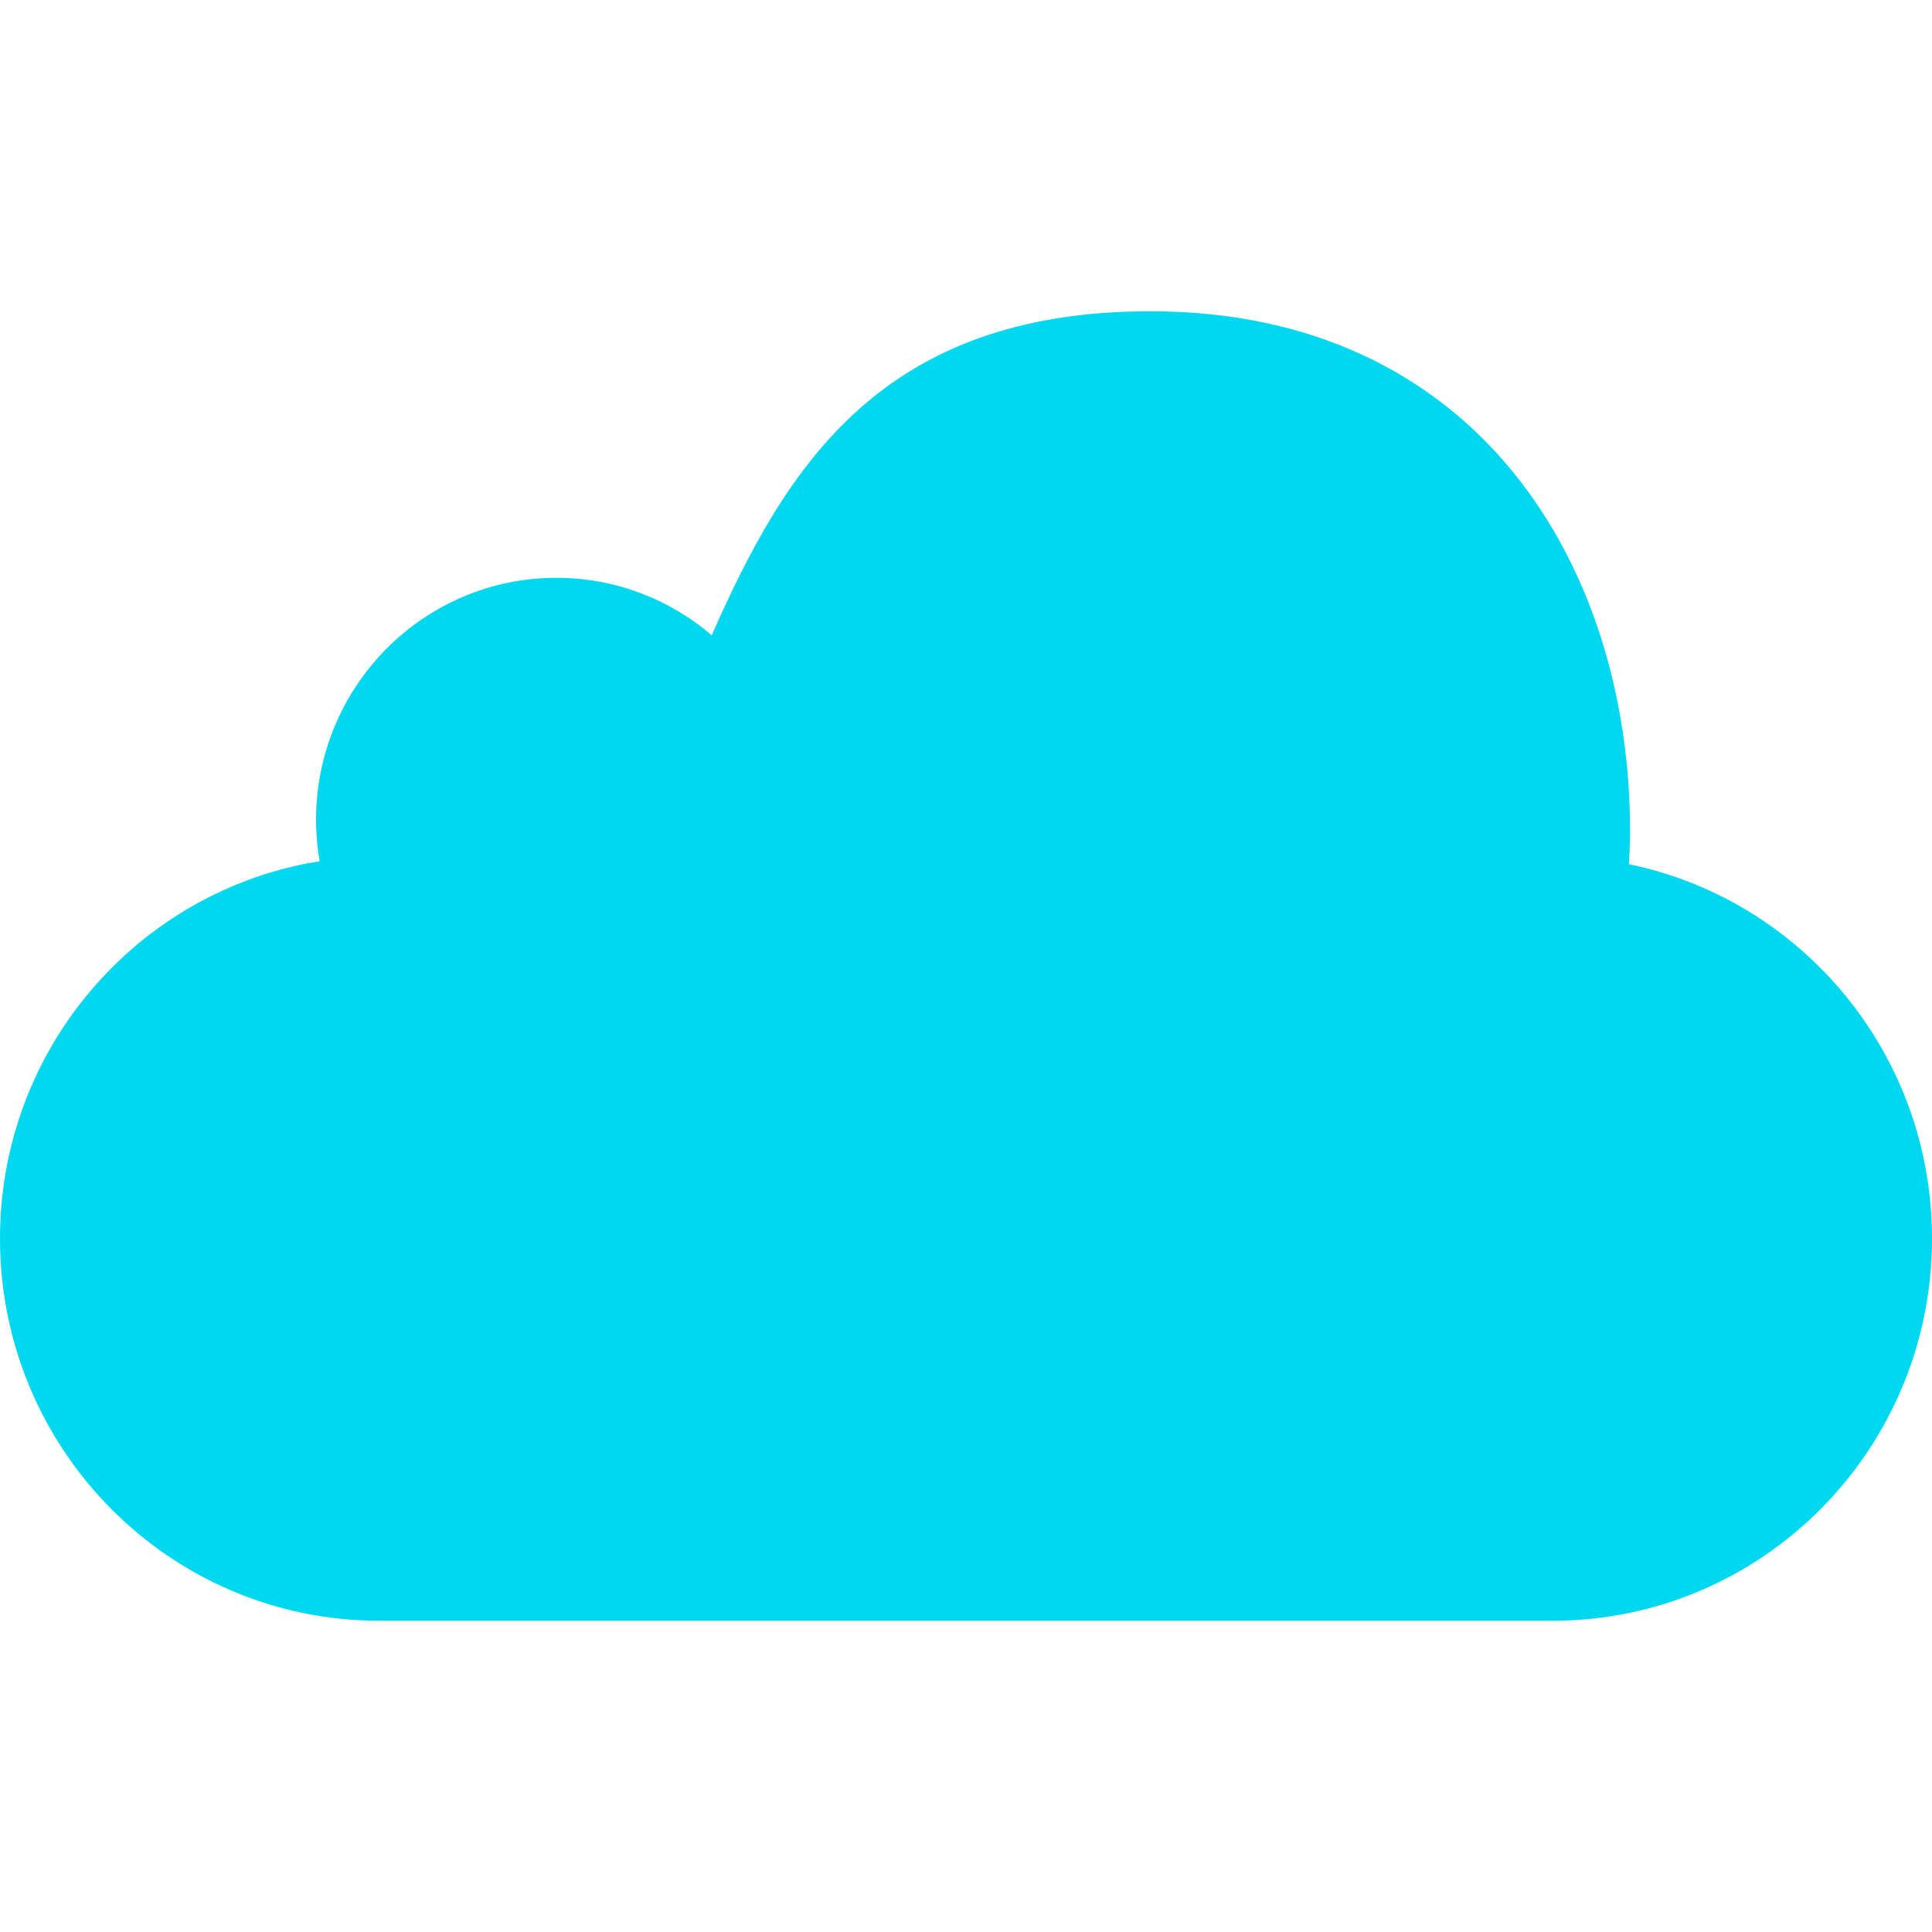 <?xml version="1.0" encoding="iso-8859-1"?>
<!-- Generator: Adobe Illustrator 16.0.0, SVG Export Plug-In . SVG Version: 6.00 Build 0)  -->
<!DOCTYPE svg PUBLIC "-//W3C//DTD SVG 1.1//EN" "http://www.w3.org/Graphics/SVG/1.1/DTD/svg11.dtd">
<svg xmlns="http://www.w3.org/2000/svg" xmlns:xlink="http://www.w3.org/1999/xlink" version="1.1" id="Capa_1" x="0px" y="0px" width="512px" height="512px" viewBox="0 0 430.117 430.117" style="enable-background:new 0 0 430.117 430.117;" xml:space="preserve">
<g>
	<path id="MobileMe" d="M430.117,275.749c0,46.983-37.812,85.071-84.437,85.071H84.422C37.798,360.82,0,322.732,0,275.749   c0-42.433,30.826-77.585,71.156-84.017c-0.511-2.978-0.793-6.042-0.793-9.196c0-29.769,23.952-53.898,53.506-53.898   c13.18,0,25.258,4.802,34.576,12.792c16.612-37.715,37.908-72.134,97.652-72.134c72.456,0,106.797,56.303,106.797,115.715   c0,2.485-0.104,4.947-0.271,7.383C401.135,200.301,430.117,234.613,430.117,275.749z" fill="#00d8f0"/>
</g>
<g>
</g>
<g>
</g>
<g>
</g>
<g>
</g>
<g>
</g>
<g>
</g>
<g>
</g>
<g>
</g>
<g>
</g>
<g>
</g>
<g>
</g>
<g>
</g>
<g>
</g>
<g>
</g>
<g>
</g>
</svg>
